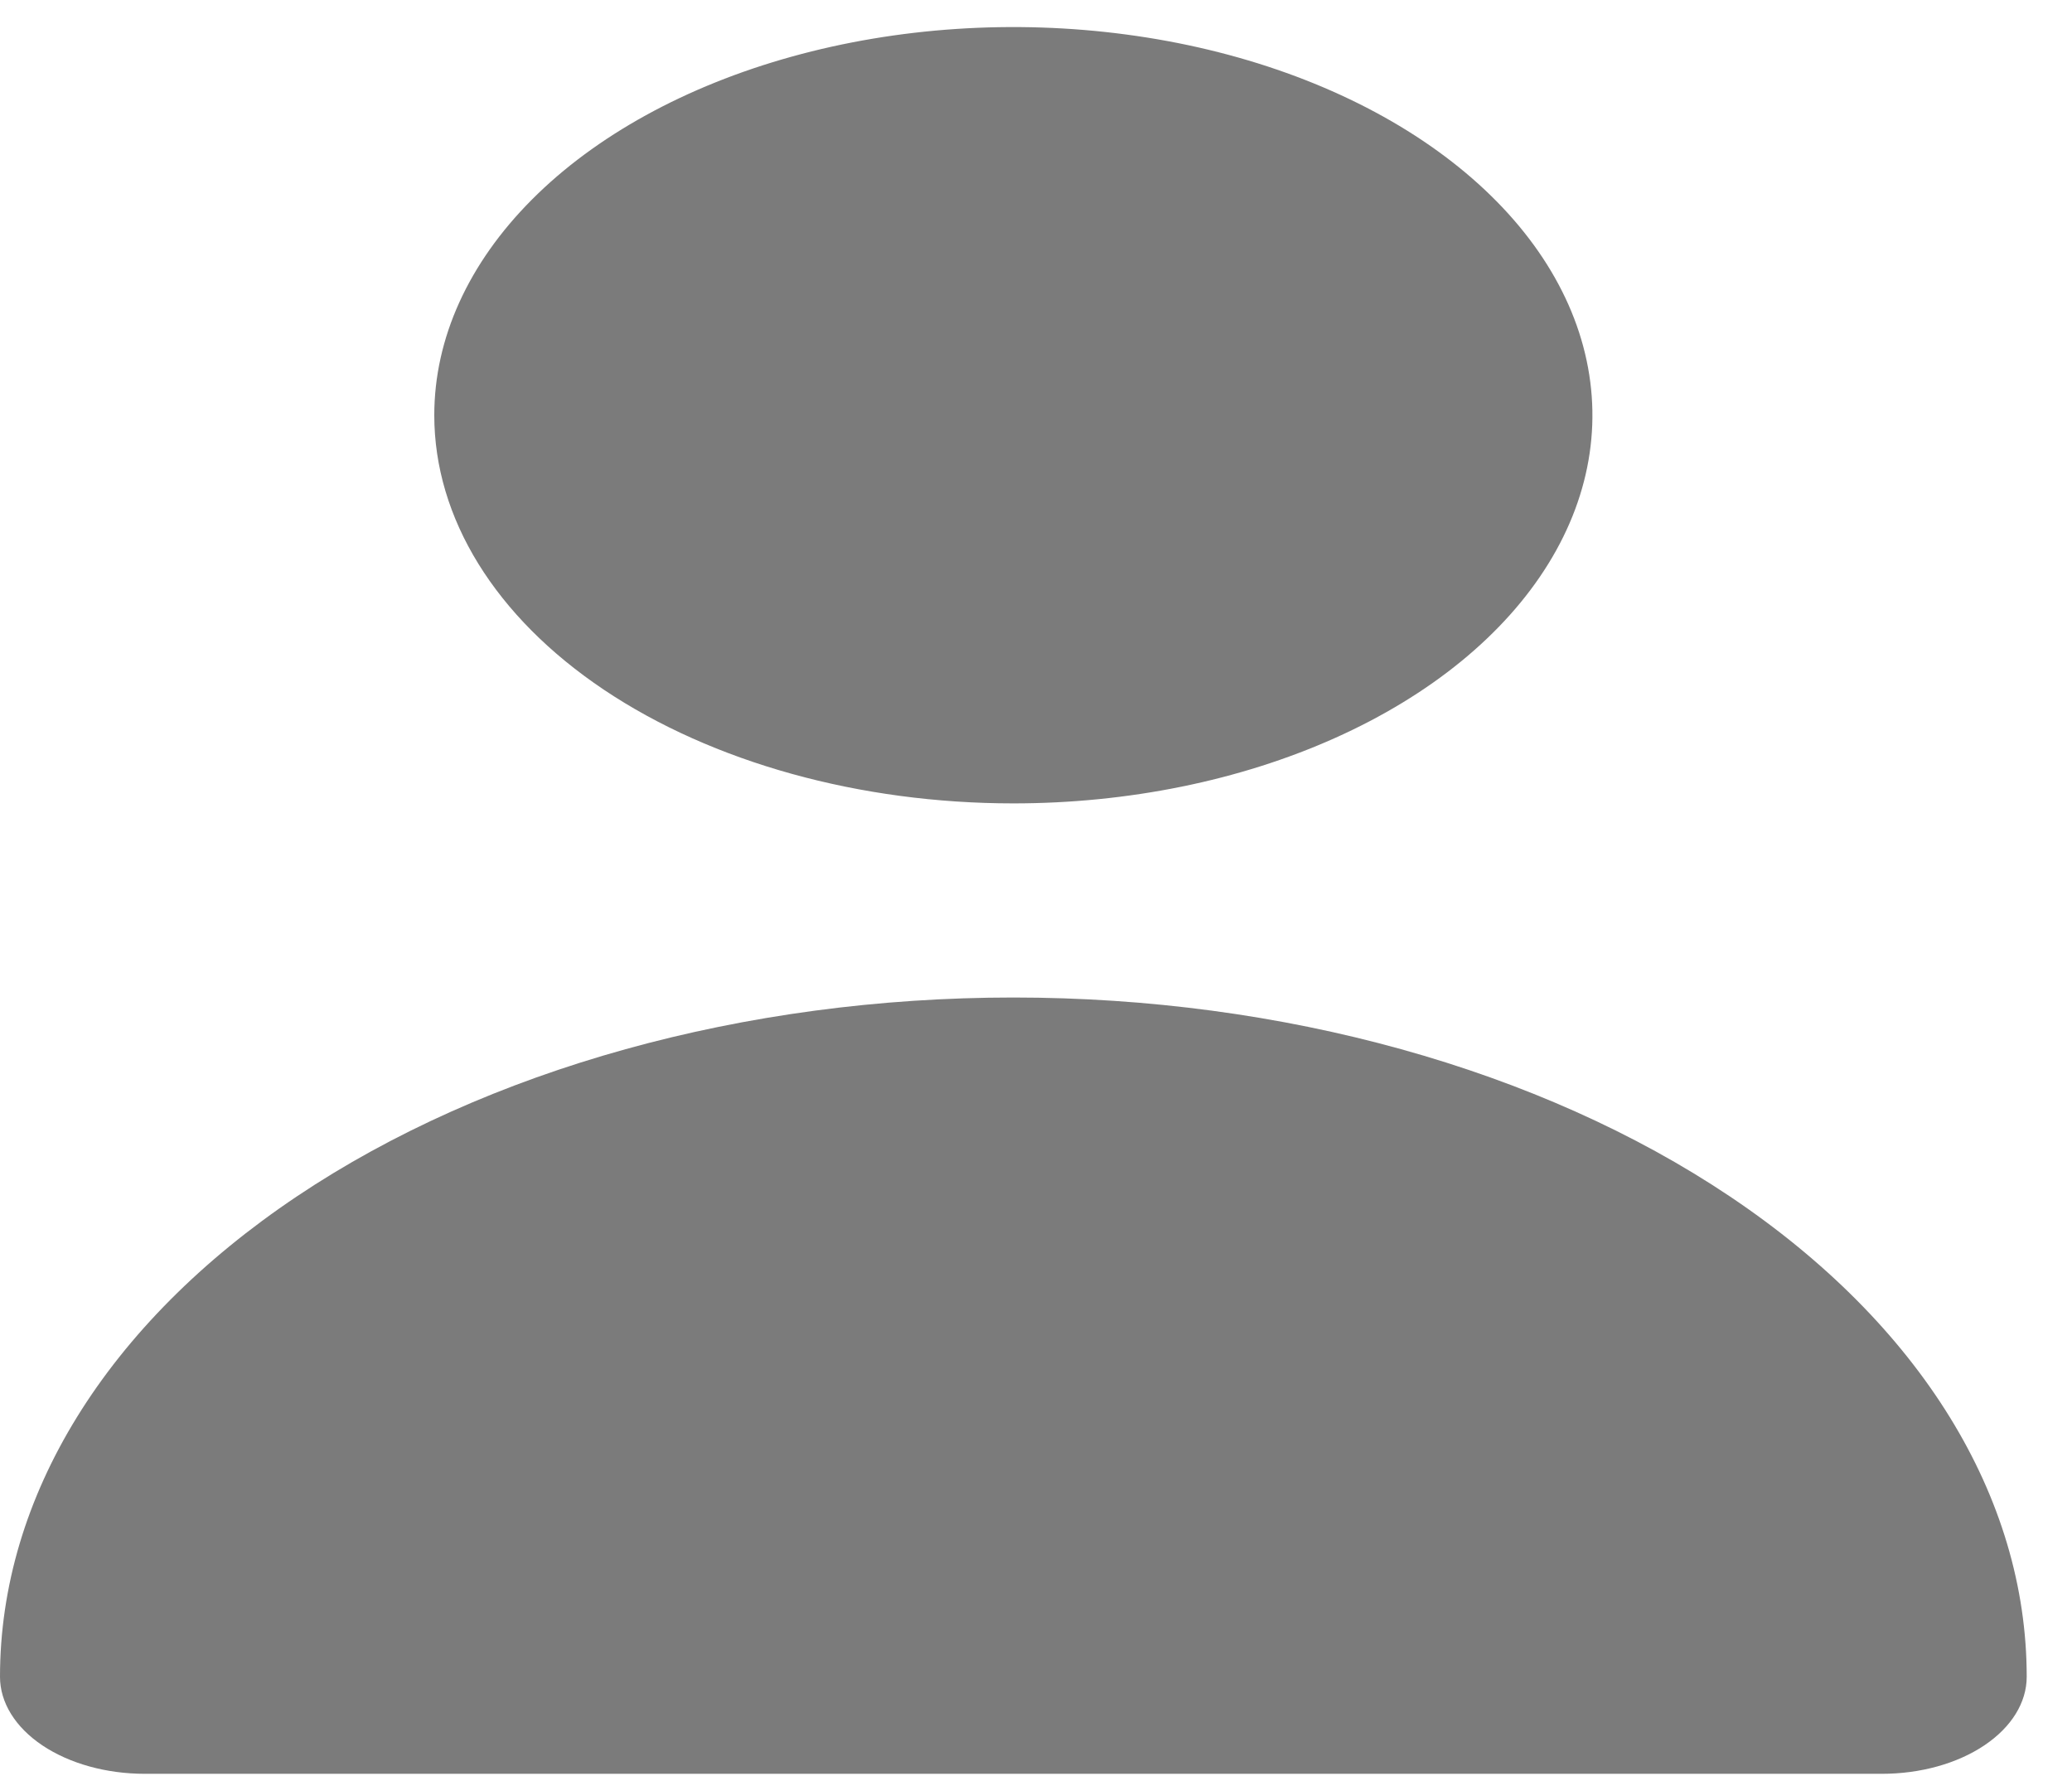 <svg width="42" height="36" viewBox="0 0 42 36" fill="none" xmlns="http://www.w3.org/2000/svg">
<path d="M20.541 16.286C22.863 16.286 25.132 15.825 27.062 14.96C28.993 14.095 30.497 12.867 31.385 11.429C32.274 9.991 32.506 8.409 32.053 6.882C31.601 5.356 30.483 3.954 28.841 2.853C27.2 1.753 25.108 1.003 22.831 0.7C20.554 0.396 18.194 0.552 16.049 1.148C13.905 1.743 12.071 2.752 10.782 4.046C9.492 5.34 8.803 6.861 8.803 8.417C8.803 10.504 10.04 12.506 12.241 13.982C14.443 15.457 17.428 16.286 20.541 16.286Z" fill="#7B7B7B"/>
<path d="M38.148 35.958C38.926 35.958 39.672 35.751 40.222 35.382C40.773 35.013 41.082 34.513 41.082 33.991C41.082 30.339 38.918 26.836 35.066 24.254C31.213 21.671 25.989 20.221 20.541 20.221C15.093 20.221 9.869 21.671 6.016 24.254C2.164 26.836 8.11787e-08 30.339 0 33.991C0 34.513 0.309 35.013 0.859 35.382C1.41 35.751 2.156 35.958 2.934 35.958H38.148Z" fill="#7B7B7B"/>
</svg>
